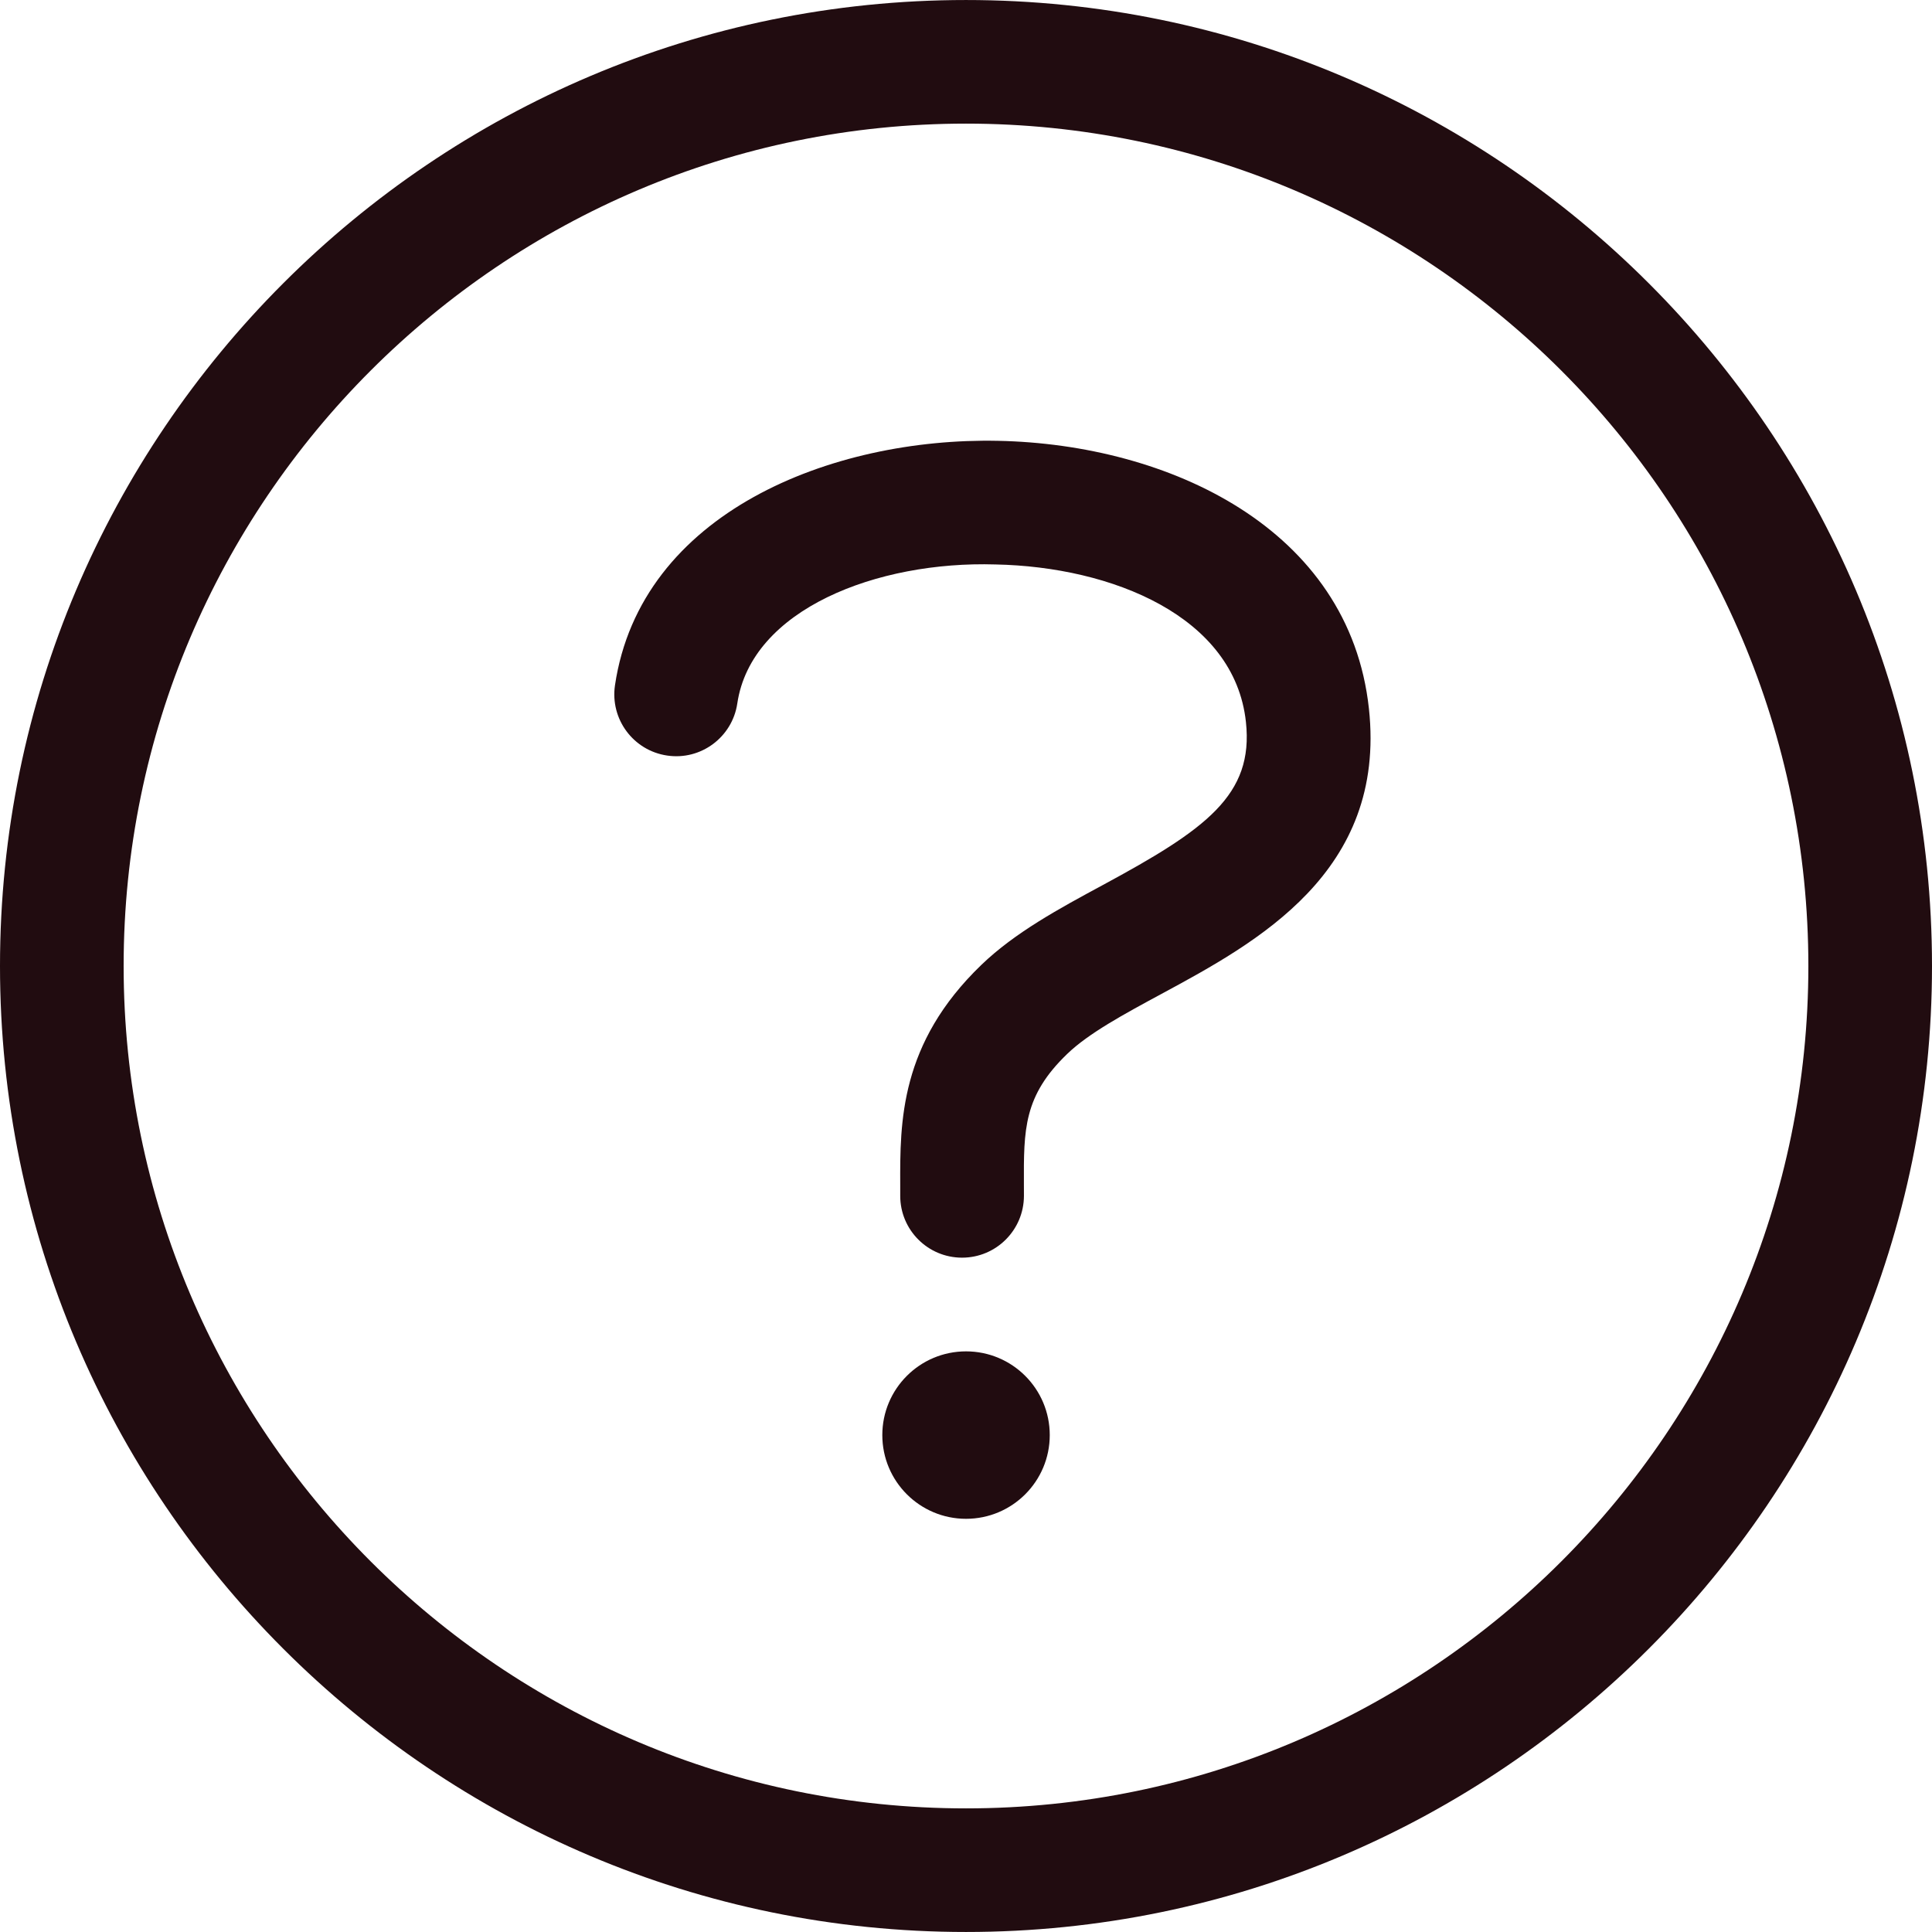 <!-- icon666.com - MILLIONS vector ICONS FREE --><svg version="1.1" id="Capa_1" xmlns="http://www.w3.org/2000/svg" xmlns:xlink="http://www.w3.org/1999/xlink" x="0px" y="0px" viewBox="0 0 512 512" style="enable-background:new 0 0 512 512;" xml:space="preserve"><g><g><g><path d="M256,0.004c-141.161,0-256,114.839-256,256s114.839,255.991,256,255.991s256-114.821,256-255.991 S397.161,0.004,256,0.004z M256,479.239c-123.092,0-223.235-100.151-223.235-223.243S132.908,32.761,256,32.761 c123.101,0,223.235,100.151,223.235,223.243S379.101,479.239,256,479.239z" fill="#000000" style="fill: rgb(33, 12, 16);"></path><circle cx="256.009" cy="380.313" r="22.187" fill="#000000" style="fill: rgb(33, 12, 16);"></circle><path d="M264.466,116.822c-44.072-0.905-94.711,19.027-101.491,64.794c-1.322,8.955,4.863,17.288,13.809,18.61 c8.937,1.349,17.288-4.854,18.61-13.809c3.701-25.009,37.141-37.789,68.415-36.83c30.875,0.612,63.365,13.756,66.374,41.747 c2.103,19.365-10.57,28.443-37.957,43.229c-11.422,6.168-23.243,12.549-32.153,21.14c-21.645,20.838-21.566,41.667-21.503,58.413 v2.796c0,9.052,7.331,16.383,16.383,16.383c9.052,0,16.383-7.331,16.401-16.383l-0.009-2.929 c-0.062-14.688-0.089-23.553,11.475-34.682c5.689-5.485,15.06-10.543,24.982-15.904c25.186-13.605,59.656-32.215,54.979-75.577 C357.633,140.021,309.692,117.727,264.466,116.822z" fill="#000000" style="fill: rgb(33, 12, 16);"></path></g></g></g></svg>